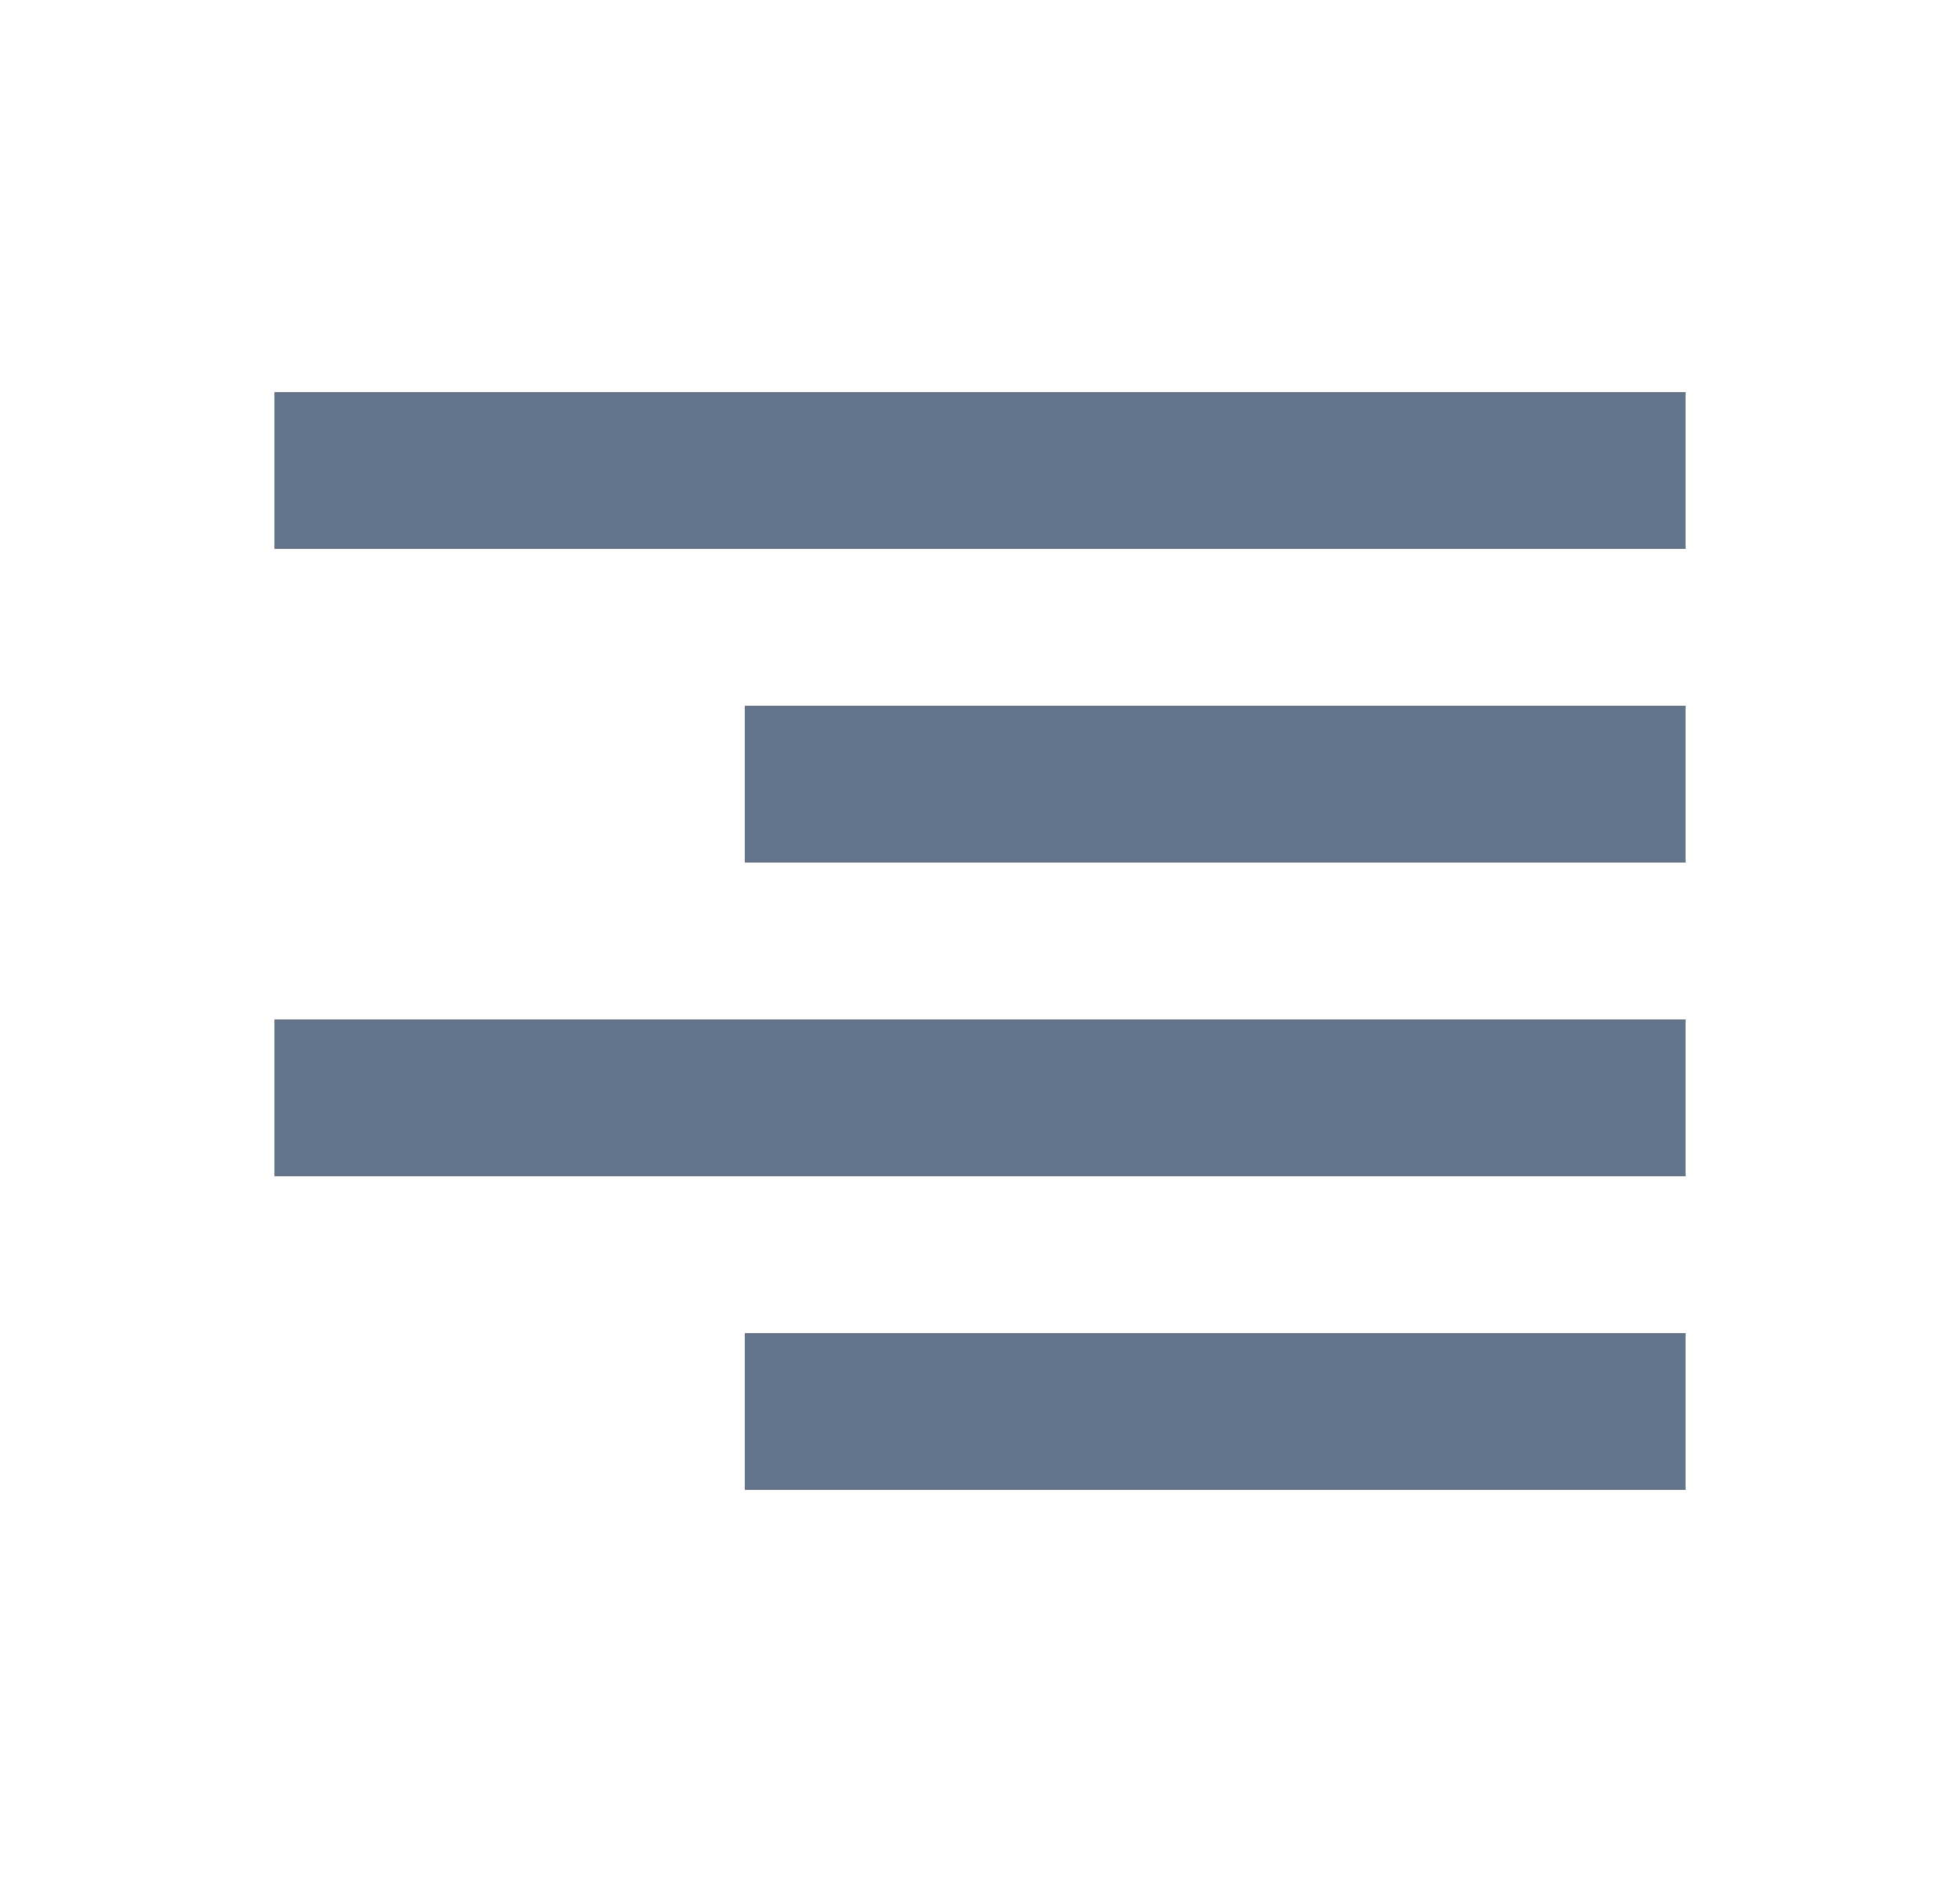 <svg width="25" height="24" viewBox="0 0 25 24" fill="none" xmlns="http://www.w3.org/2000/svg">
<path d="M21.5 19H9.5V17H21.5V19ZM21.5 15H3.5V13H21.5V15ZM21.5 11H9.5V9H21.5V11ZM21.5 7H3.5V5H21.5V7Z" fill="#64748B"/>
</svg>
